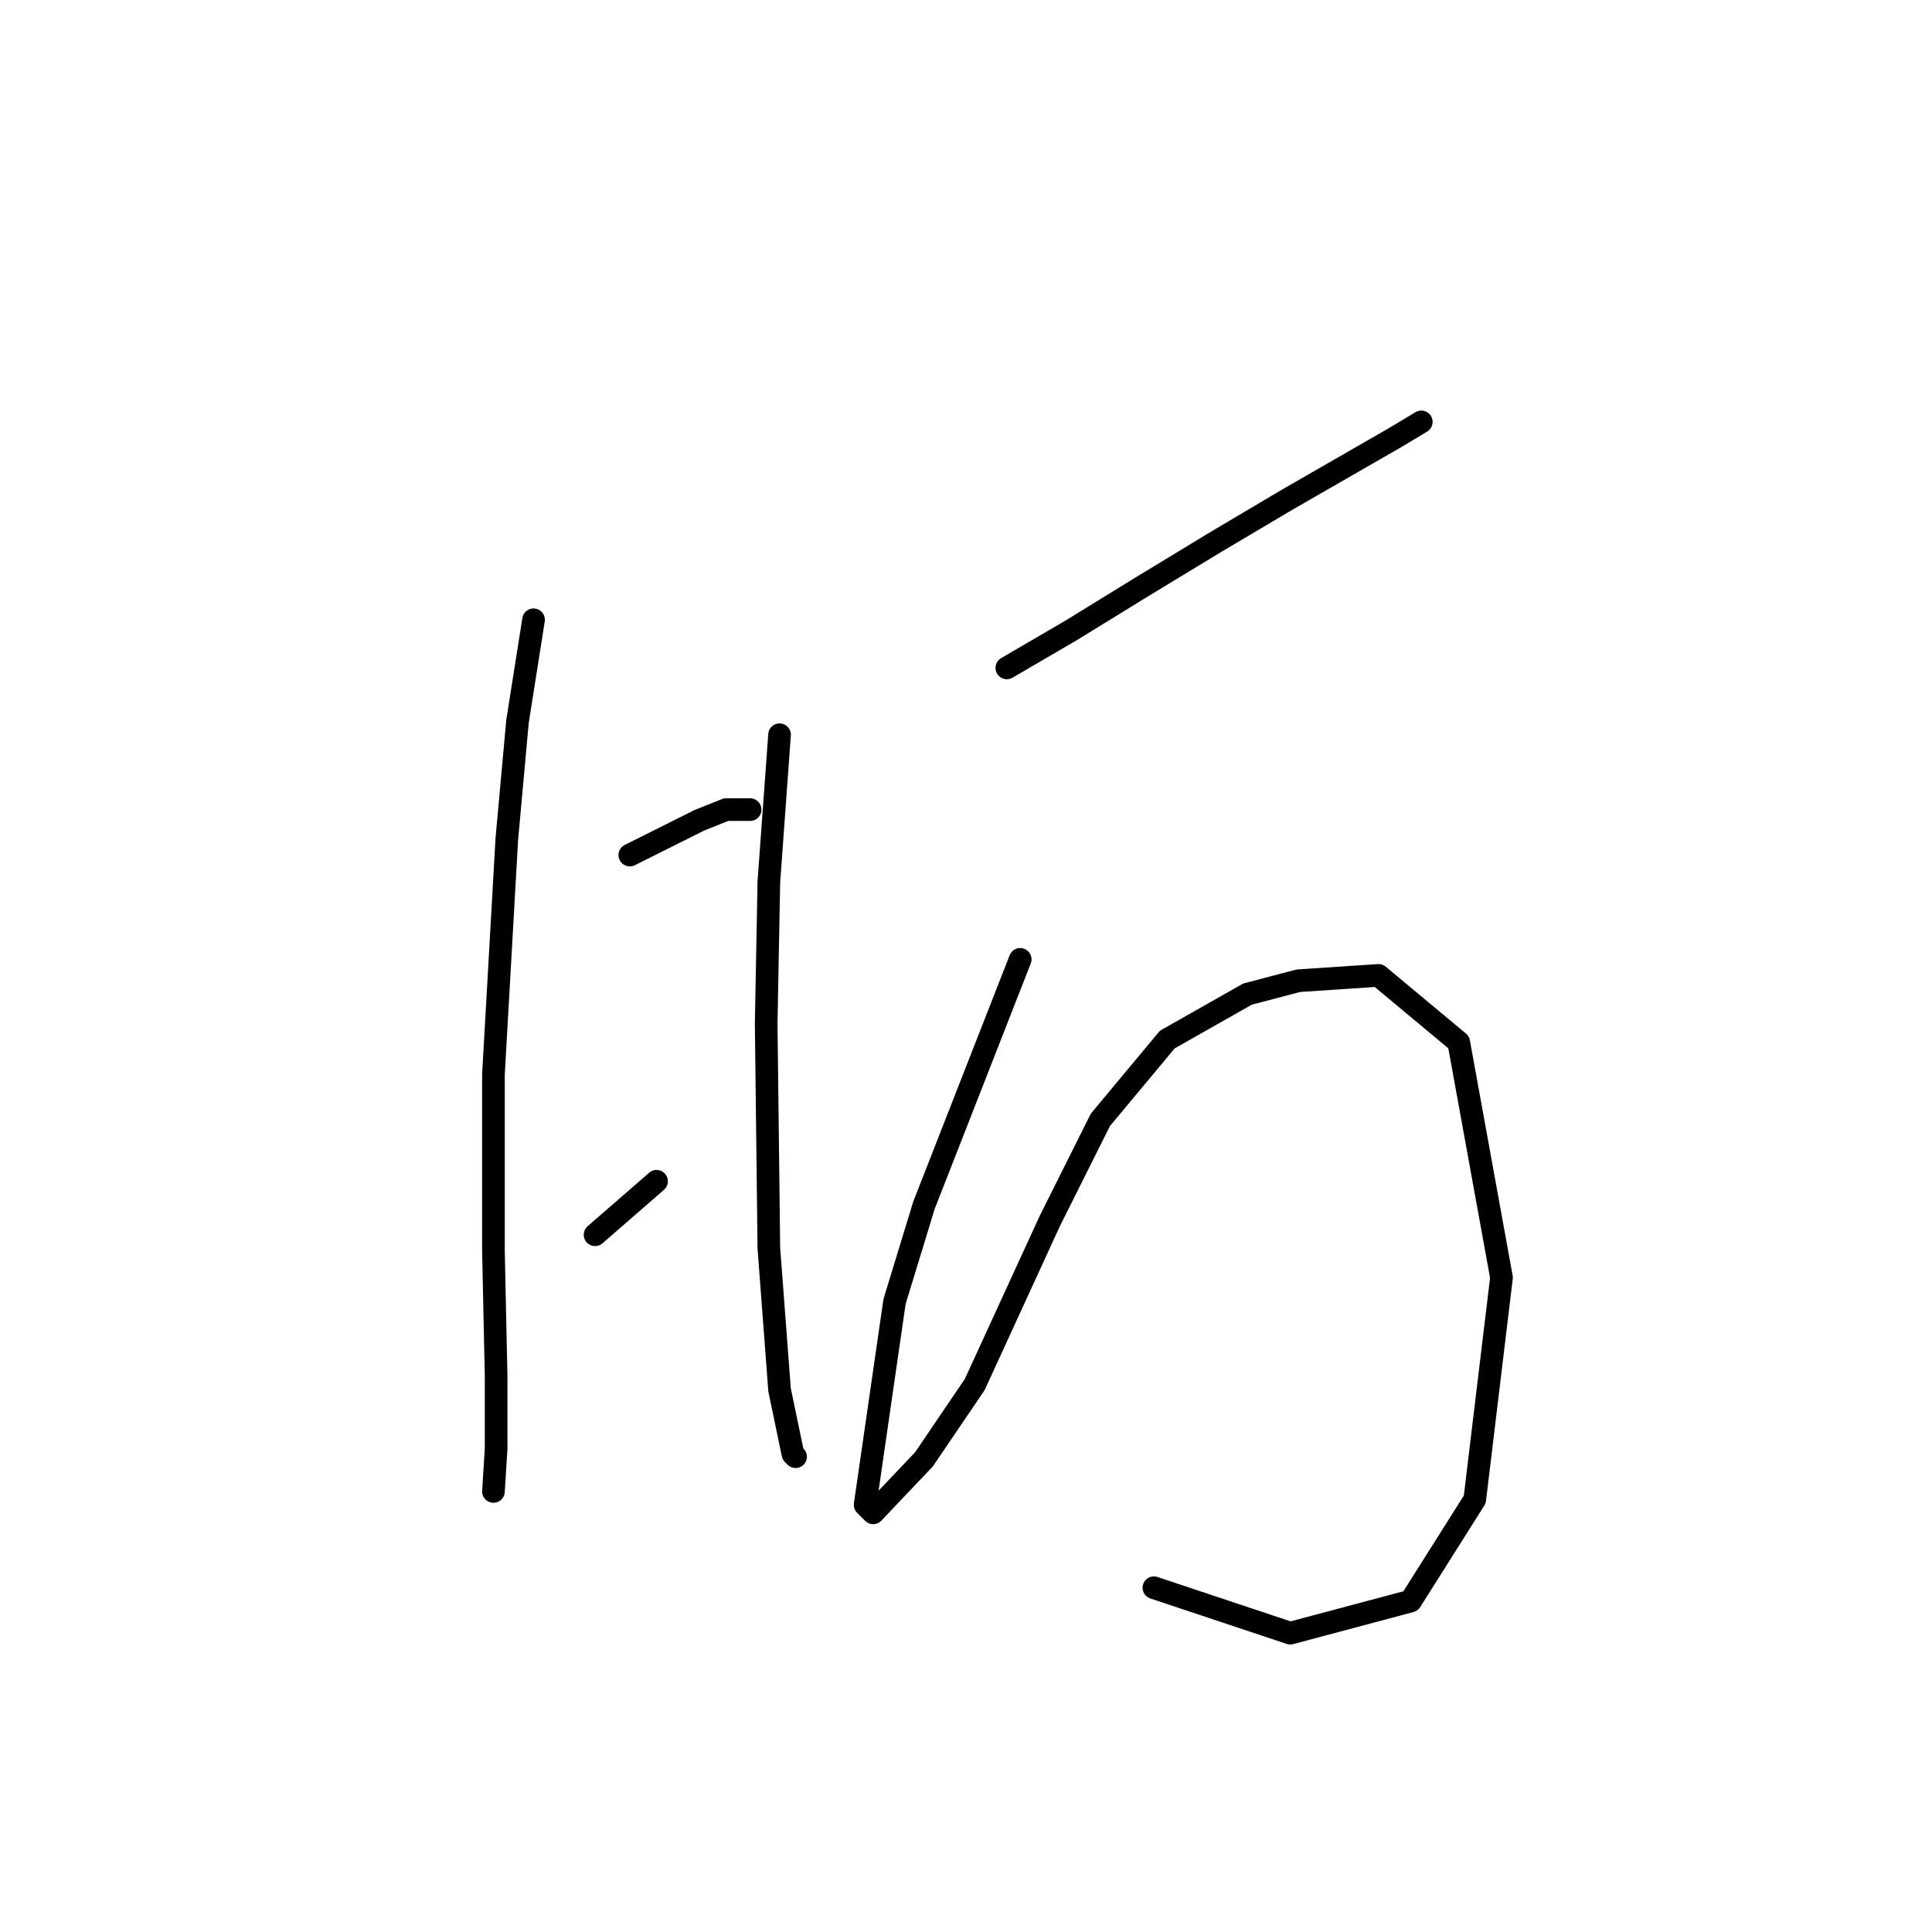 <?xml version="1.0" standalone="no"?>
    <svg width="256" height="256" xmlns="http://www.w3.org/2000/svg" version="1.1">
    <polyline stroke="black" stroke-width="3" stroke-linecap="round" fill="transparent" stroke-linejoin="round" points="70.699 82.123 68.573 95.586 67.156 111.176 65.384 142.354 65.384 165.739 65.739 182.391 65.739 191.957 65.384 197.626 65.384 197.626 " />
        <polyline stroke="black" stroke-width="3" stroke-linecap="round" fill="transparent" stroke-linejoin="round" points="83.454 113.301 92.666 108.695 96.209 107.278 99.397 107.278 99.397 107.278 " />
        <polyline stroke="black" stroke-width="3" stroke-linecap="round" fill="transparent" stroke-linejoin="round" points="78.848 163.613 86.997 156.527 86.997 156.527 " />
        <polyline stroke="black" stroke-width="3" stroke-linecap="round" fill="transparent" stroke-linejoin="round" points="103.295 97.358 101.878 116.845 101.523 135.623 101.878 165.384 103.295 184.162 105.066 192.666 105.421 193.02 105.421 193.02 " />
        <polyline stroke="black" stroke-width="3" stroke-linecap="round" fill="transparent" stroke-linejoin="round" points="133.411 88.5 141.914 83.54 151.126 77.871 161.047 71.848 170.613 66.179 184.785 58.03 188.328 55.904 188.328 55.904 " />
        <polyline stroke="black" stroke-width="3" stroke-linecap="round" fill="transparent" stroke-linejoin="round" points="135.182 127.119 122.427 159.715 118.53 172.47 114.633 199.398 115.695 200.46 122.427 193.374 129.159 183.454 139.08 161.841 145.811 148.378 154.669 137.749 165.298 131.725 172.03 129.954 182.659 129.245 193.288 138.103 198.957 169.282 195.414 198.689 186.911 212.153 170.967 216.404 152.898 210.381 152.898 210.381 " />
        </svg>